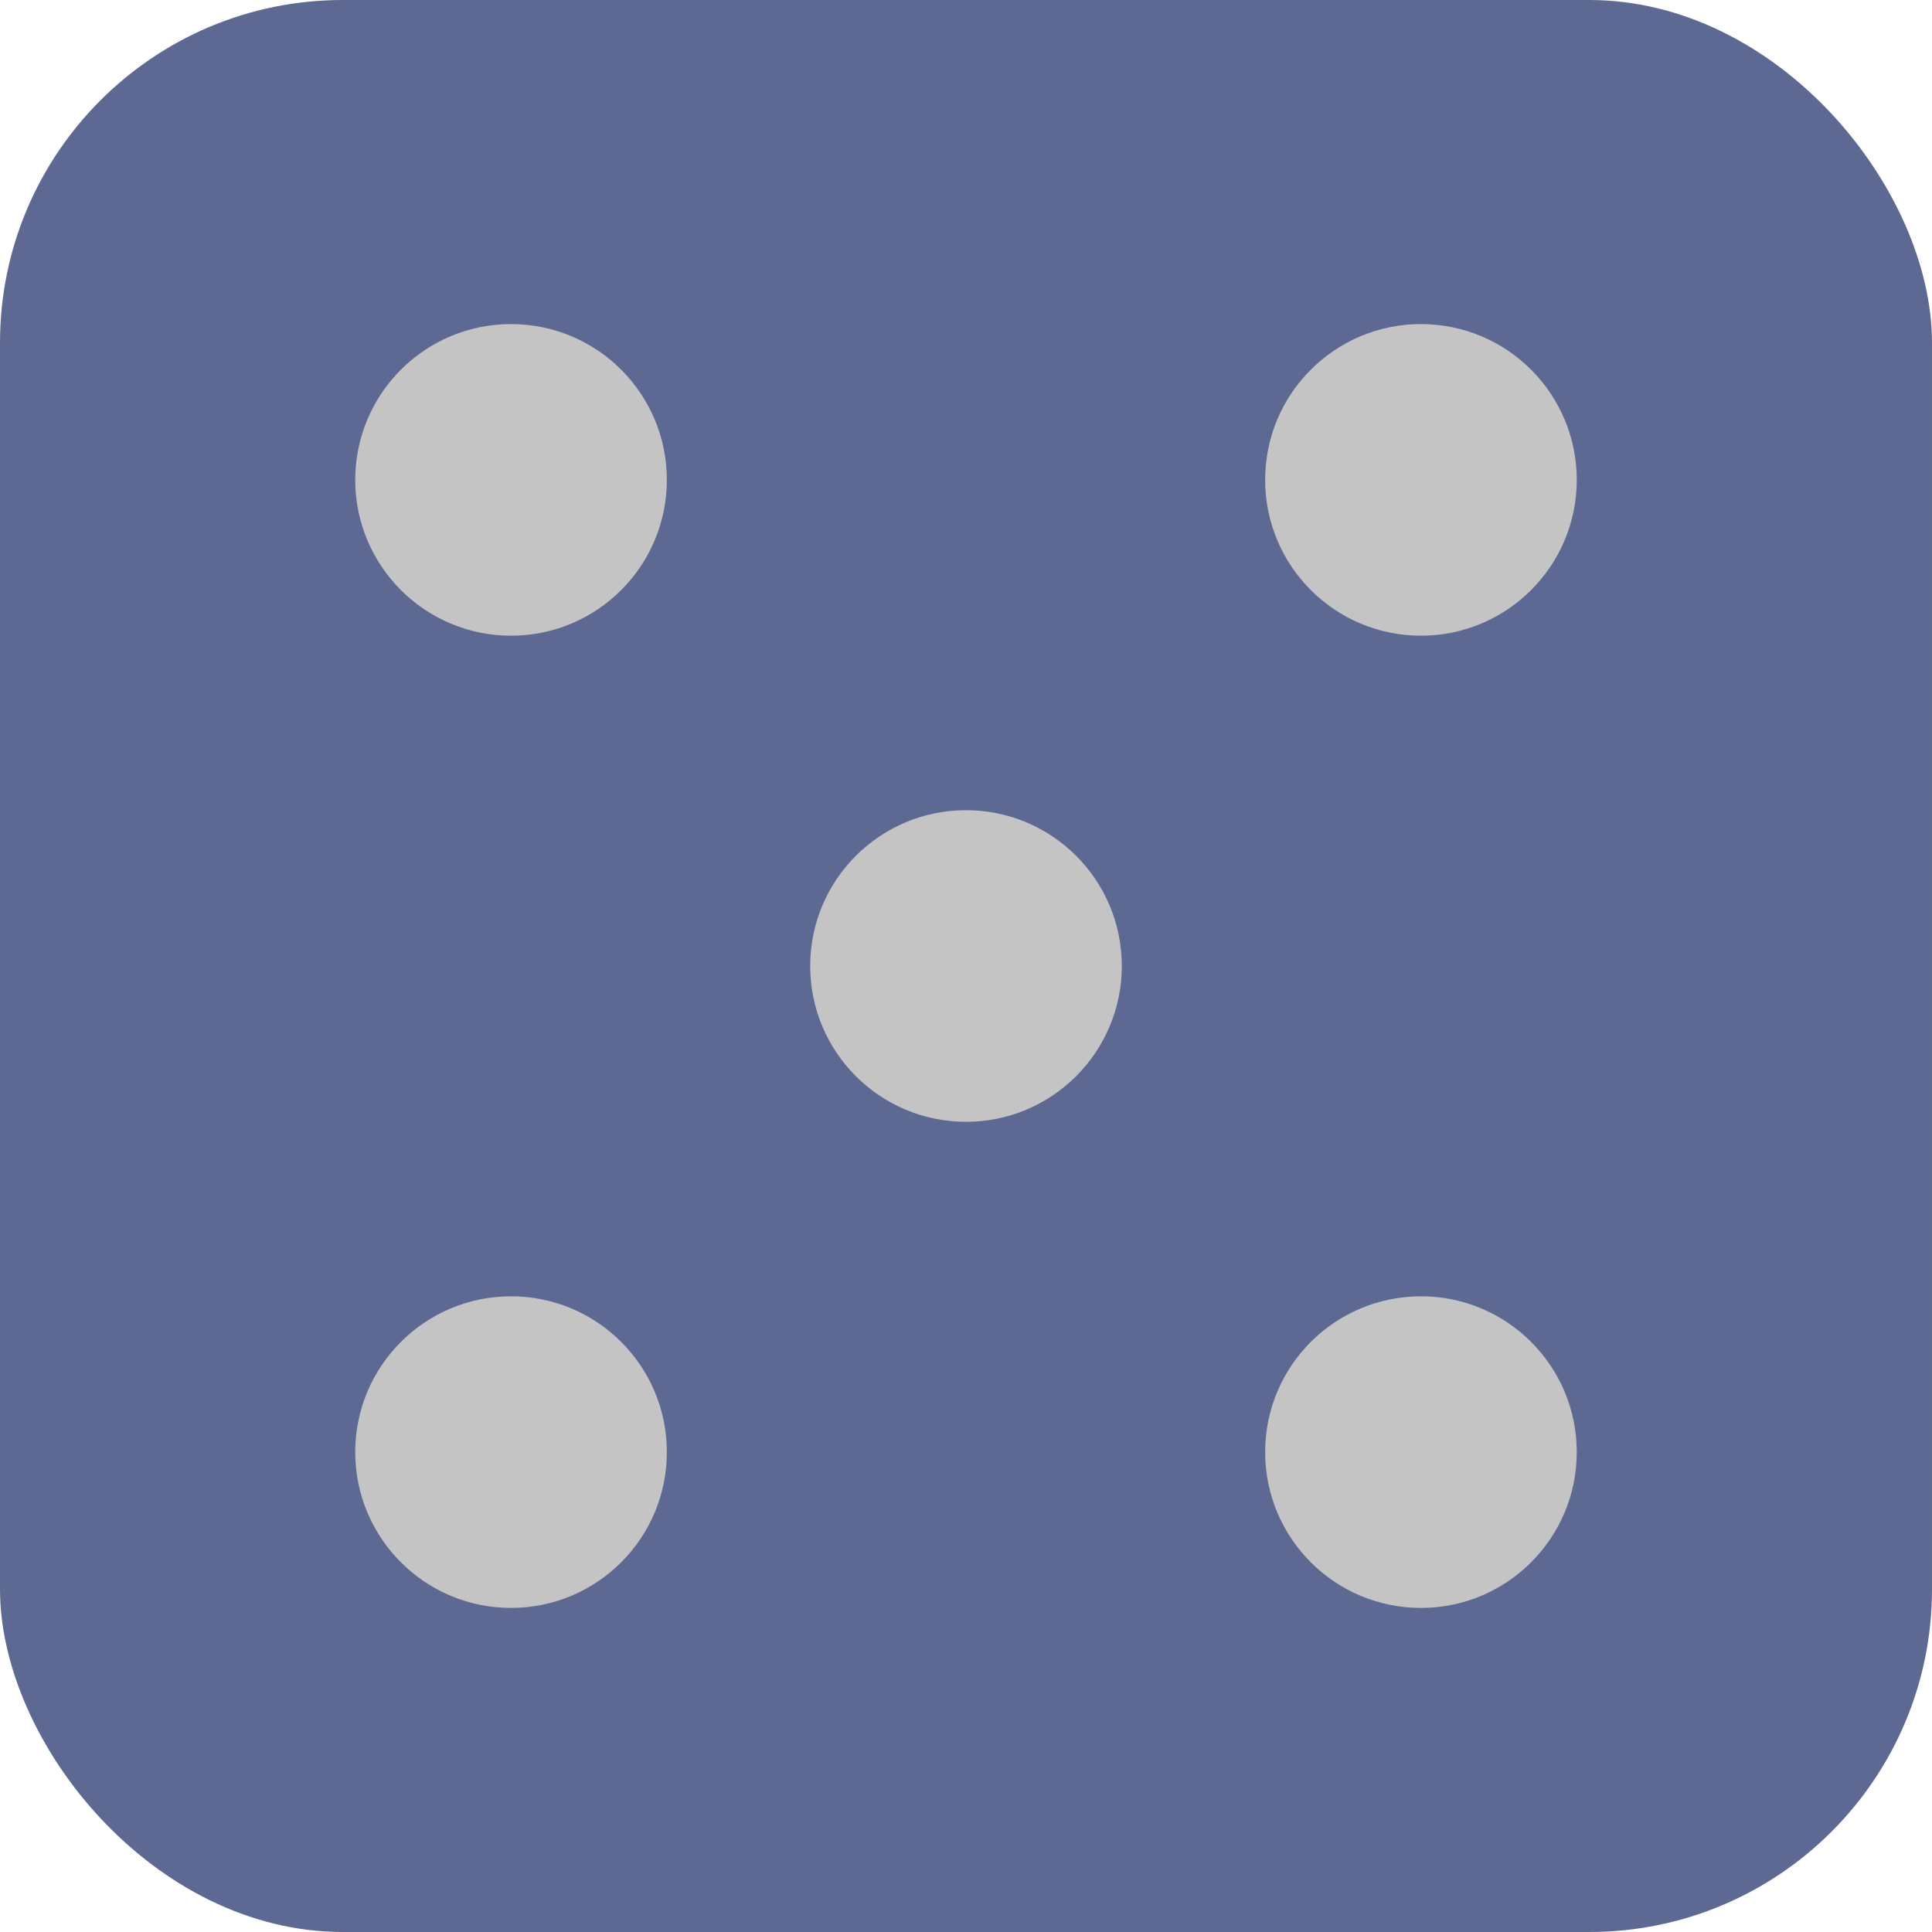 <svg width="620" height="620" viewBox="0 0 620 620" fill="none" xmlns="http://www.w3.org/2000/svg">
<rect width="620" height="620" rx="110" fill="#5D6992"/>
<circle cx="456" cy="154" r="50" fill="#C4C4C4"/>
<circle cx="456" cy="466" r="50" fill="#C4C4C4"/>
<circle cx="164" cy="154" r="50" fill="#C4C4C4"/>
<circle cx="310" cy="310" r="50" fill="#C4C4C4"/>
<circle cx="164" cy="466" r="50" fill="#C4C4C4"/>
</svg>
